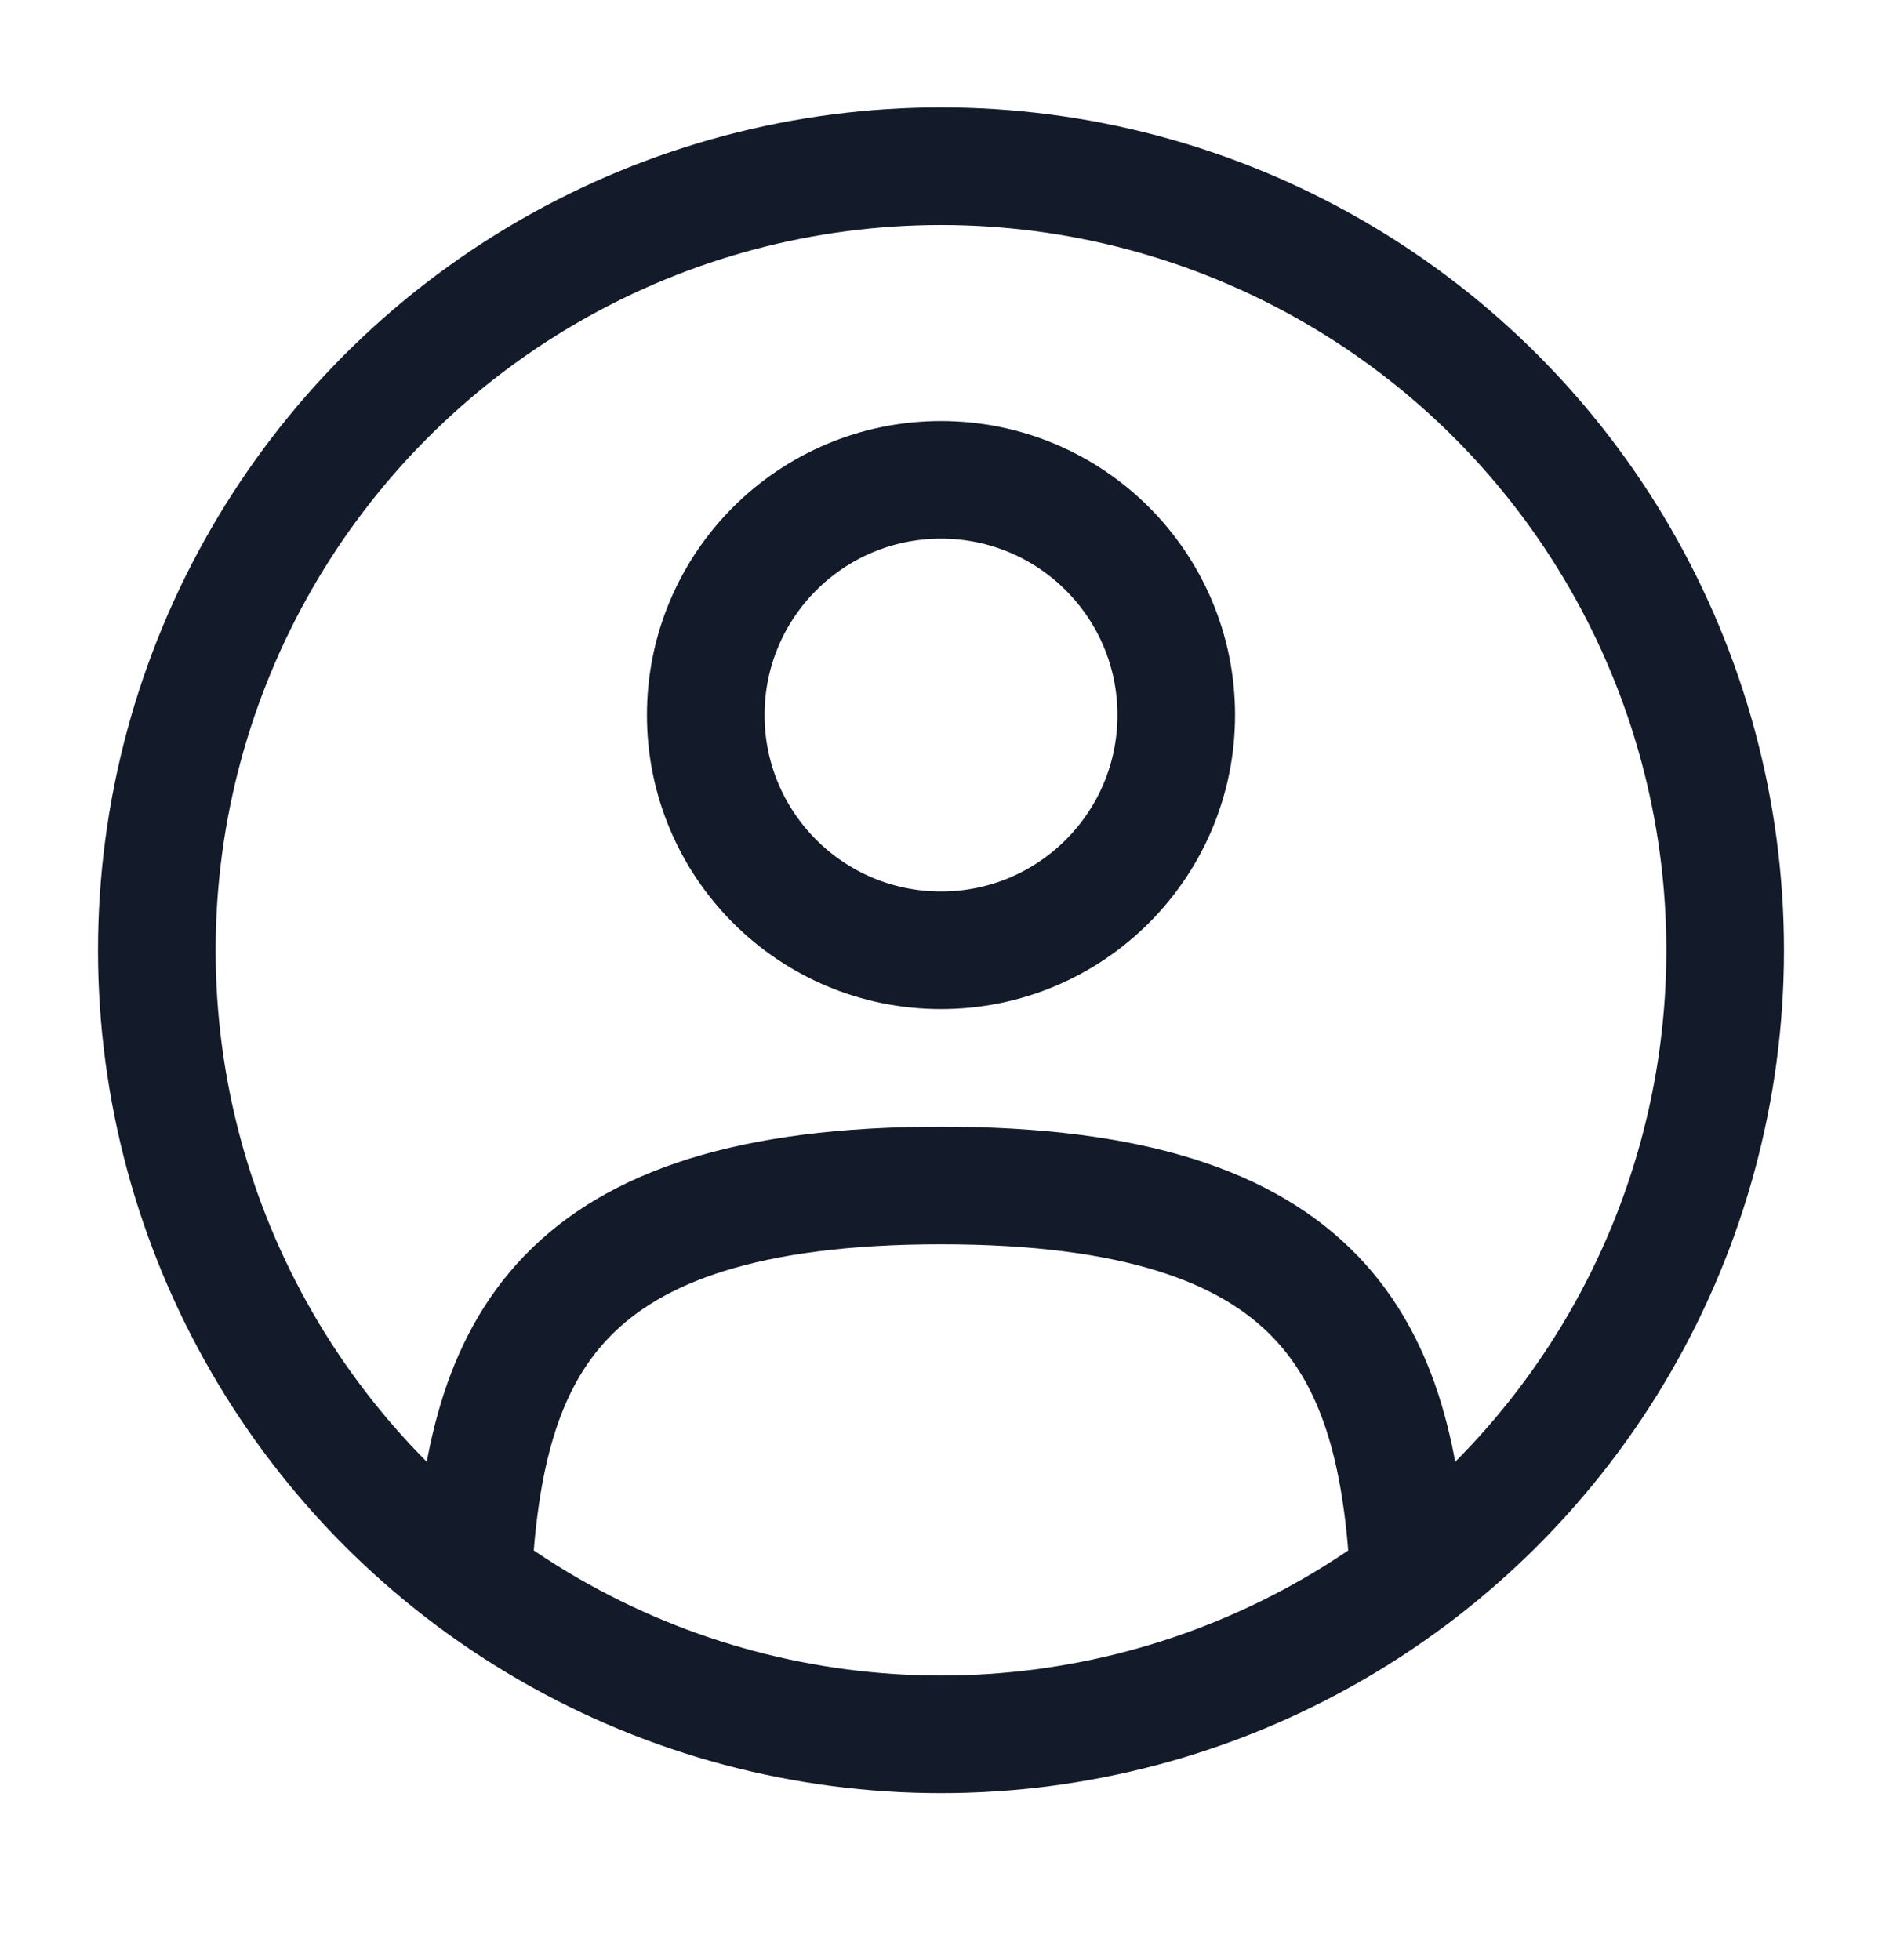 <svg width="24" height="25" viewBox="0 0 24 25" fill="none" xmlns="http://www.w3.org/2000/svg">
<circle cx="12" cy="9.12" r="3" stroke="#131B2A" stroke-width="1.5"/>
<circle cx="12" cy="12.12" r="10" stroke="#131B2A" stroke-width="1.5"/>
<path d="M17.969 20.12C17.81 17.229 16.925 15.12 12 15.12C7.075 15.12 6.19 17.229 6.031 20.12" stroke="#131B2A" stroke-width="1.5" stroke-linecap="round"/>
</svg>
